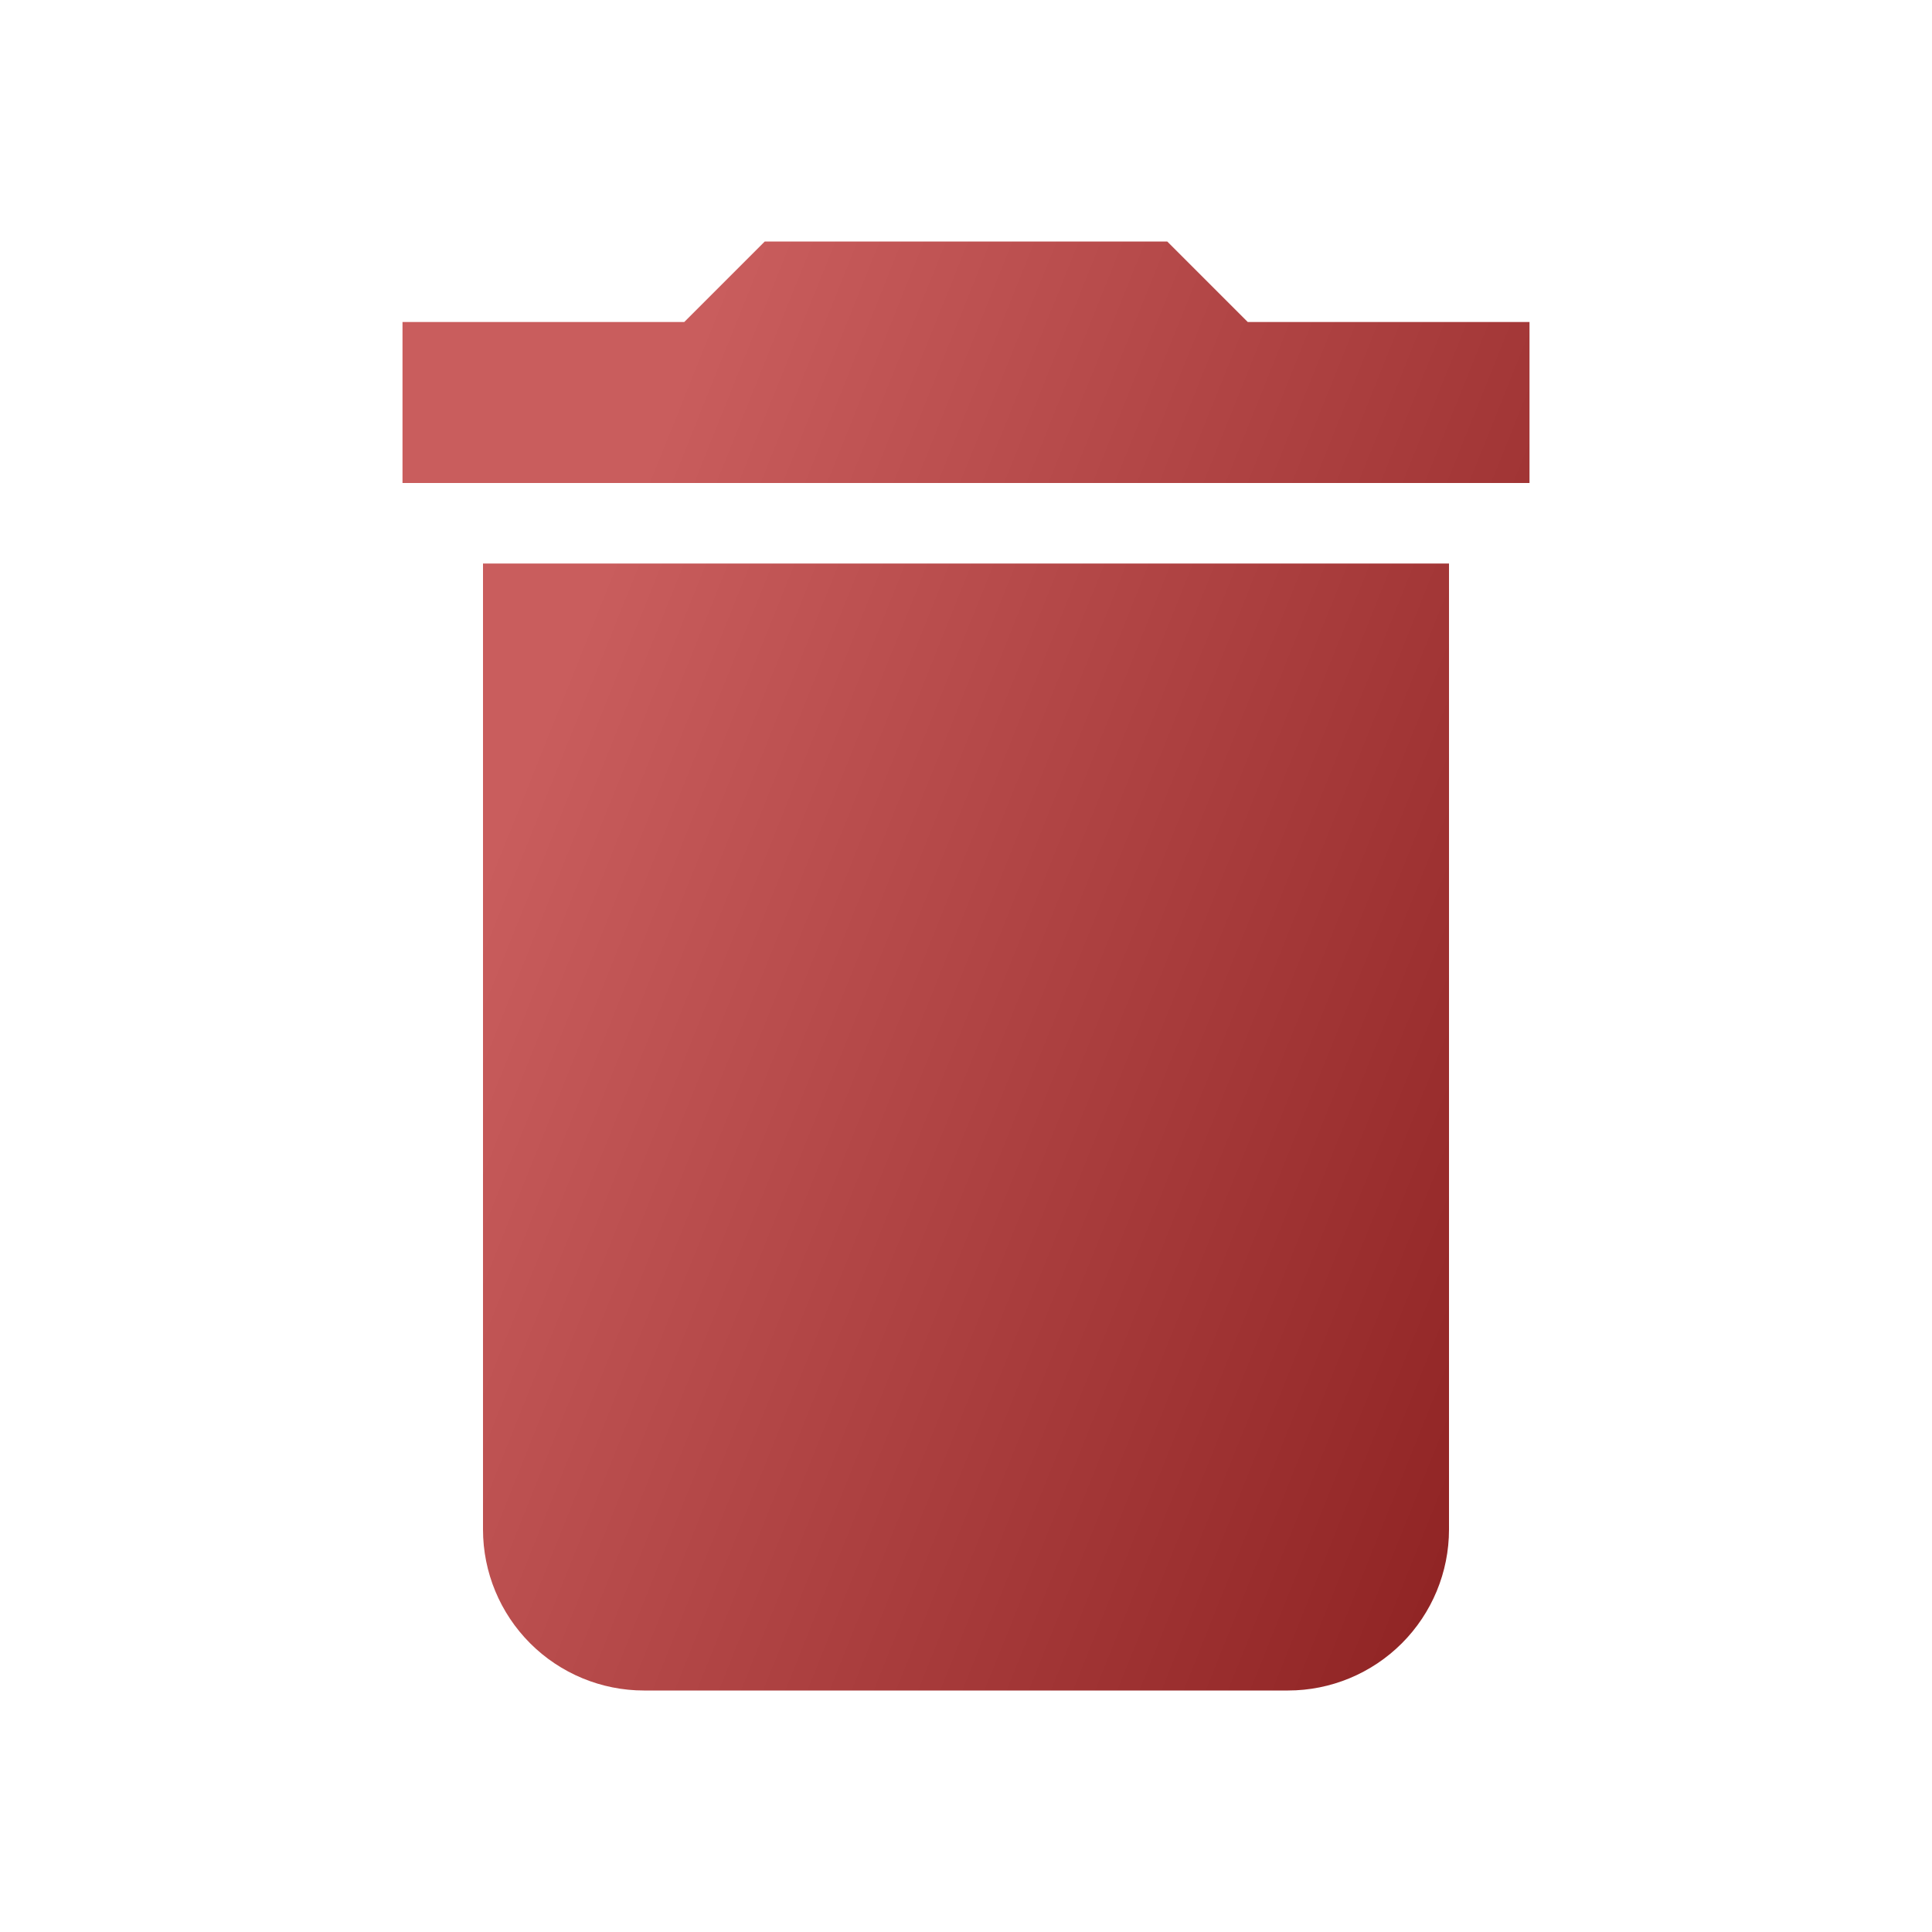 <svg width="24" height="24" viewBox="0 0 24 24" fill="none" xmlns="http://www.w3.org/2000/svg">
<path d="M19 4H15.5L14.5 3H9.5L8.5 4H5V6H19M6 19C6 19.53 6.211 20.039 6.586 20.414C6.961 20.789 7.47 21 8 21H16C16.53 21 17.039 20.789 17.414 20.414C17.789 20.039 18 19.53 18 19V7H6V19Z" fill="url(#paint0_linear_14_286)"/>
<defs>
<linearGradient id="paint0_linear_14_286" x1="7.8" y1="6.344" x2="22.479" y2="12.233" gradientUnits="userSpaceOnUse">
<stop stop-color="#C95D5D"/>
<stop offset="1" stop-color="#8B1F1F"/>
</linearGradient>
</defs>
</svg>
